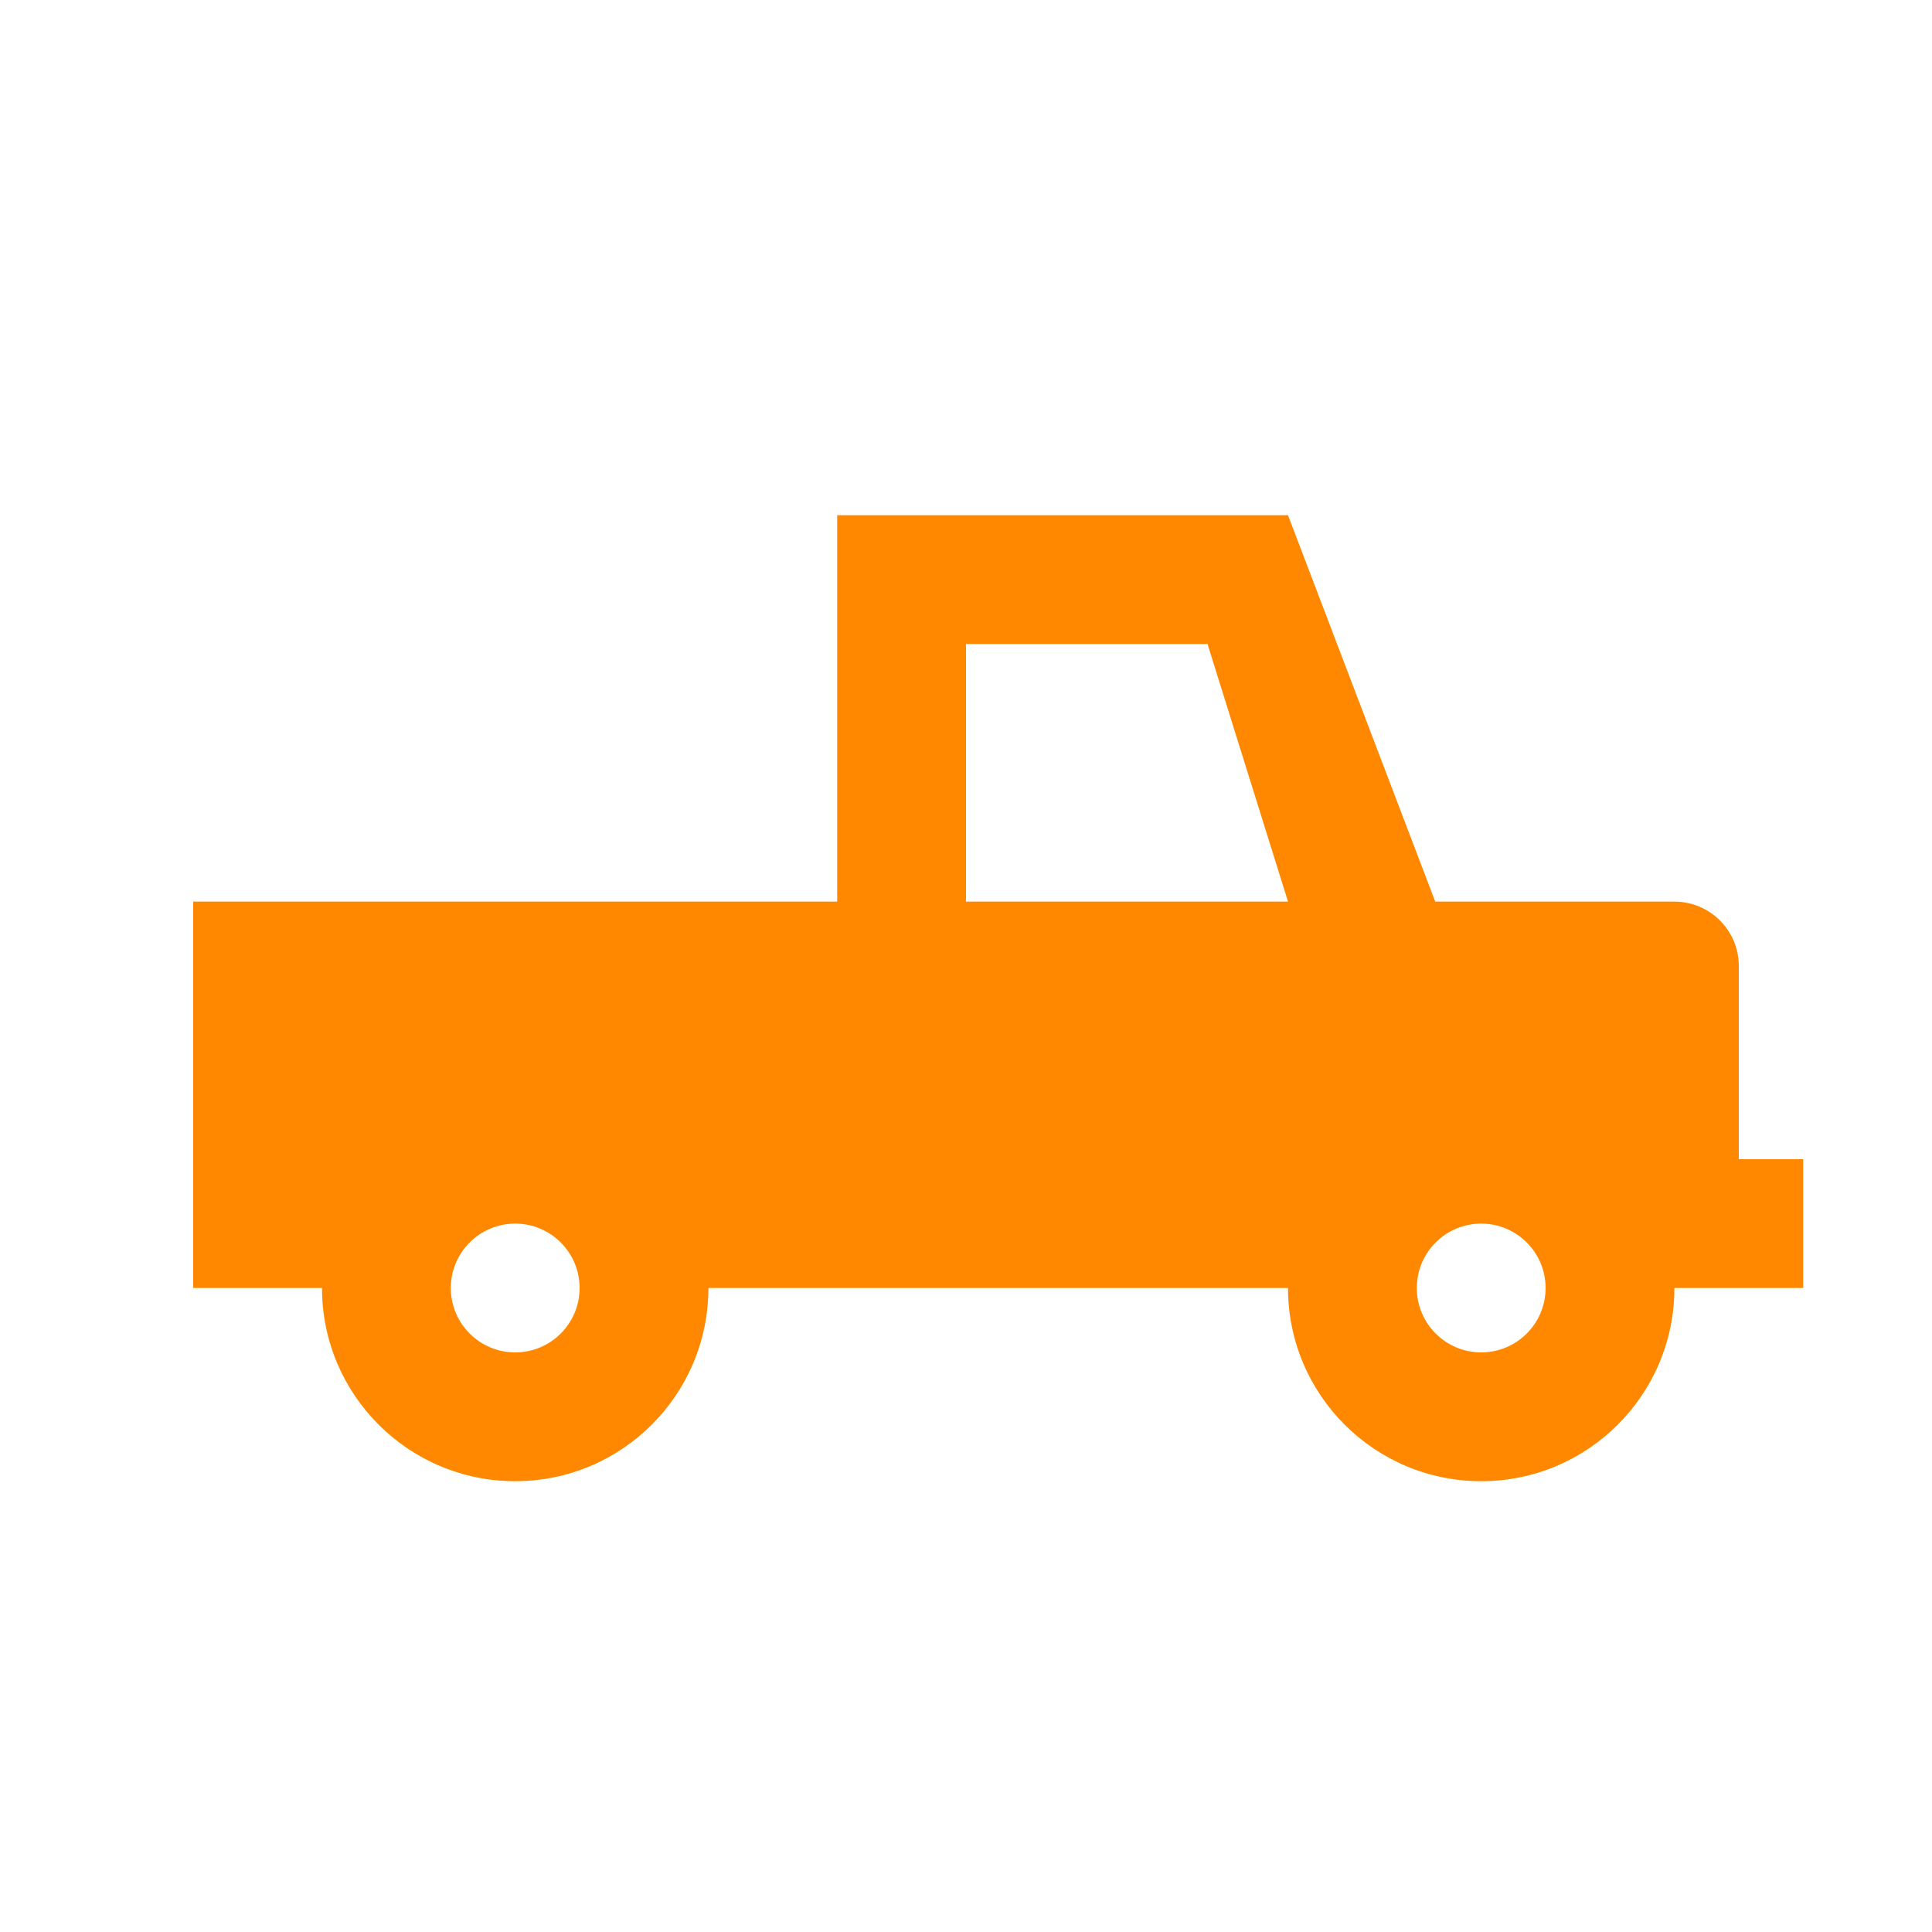 <svg width="30" height="30" viewBox="0 0 30 30" fill="none" xmlns="http://www.w3.org/2000/svg">
<path fill-rule="evenodd" clip-rule="evenodd" d="M3 14H13V8H20L22.286 14H26C26.552 14 27 14.448 27 15V18H28V20H26C26 21.657 24.657 23 23 23C21.343 23 20 21.657 20 20H11C11 21.657 9.657 23 8 23C6.343 23 5 21.657 5 20H3V14ZM15 10H18.75L20 14H15V10ZM8 21C8.552 21 9 20.552 9 20C9 19.448 8.552 19 8 19C7.448 19 7 19.448 7 20C7 20.552 7.448 21 8 21ZM23 21C23.552 21 24 20.552 24 20C24 19.448 23.552 19 23 19C22.448 19 22 19.448 22 20C22 20.552 22.448 21 23 21Z" fill="#FF8800"/>
</svg>

